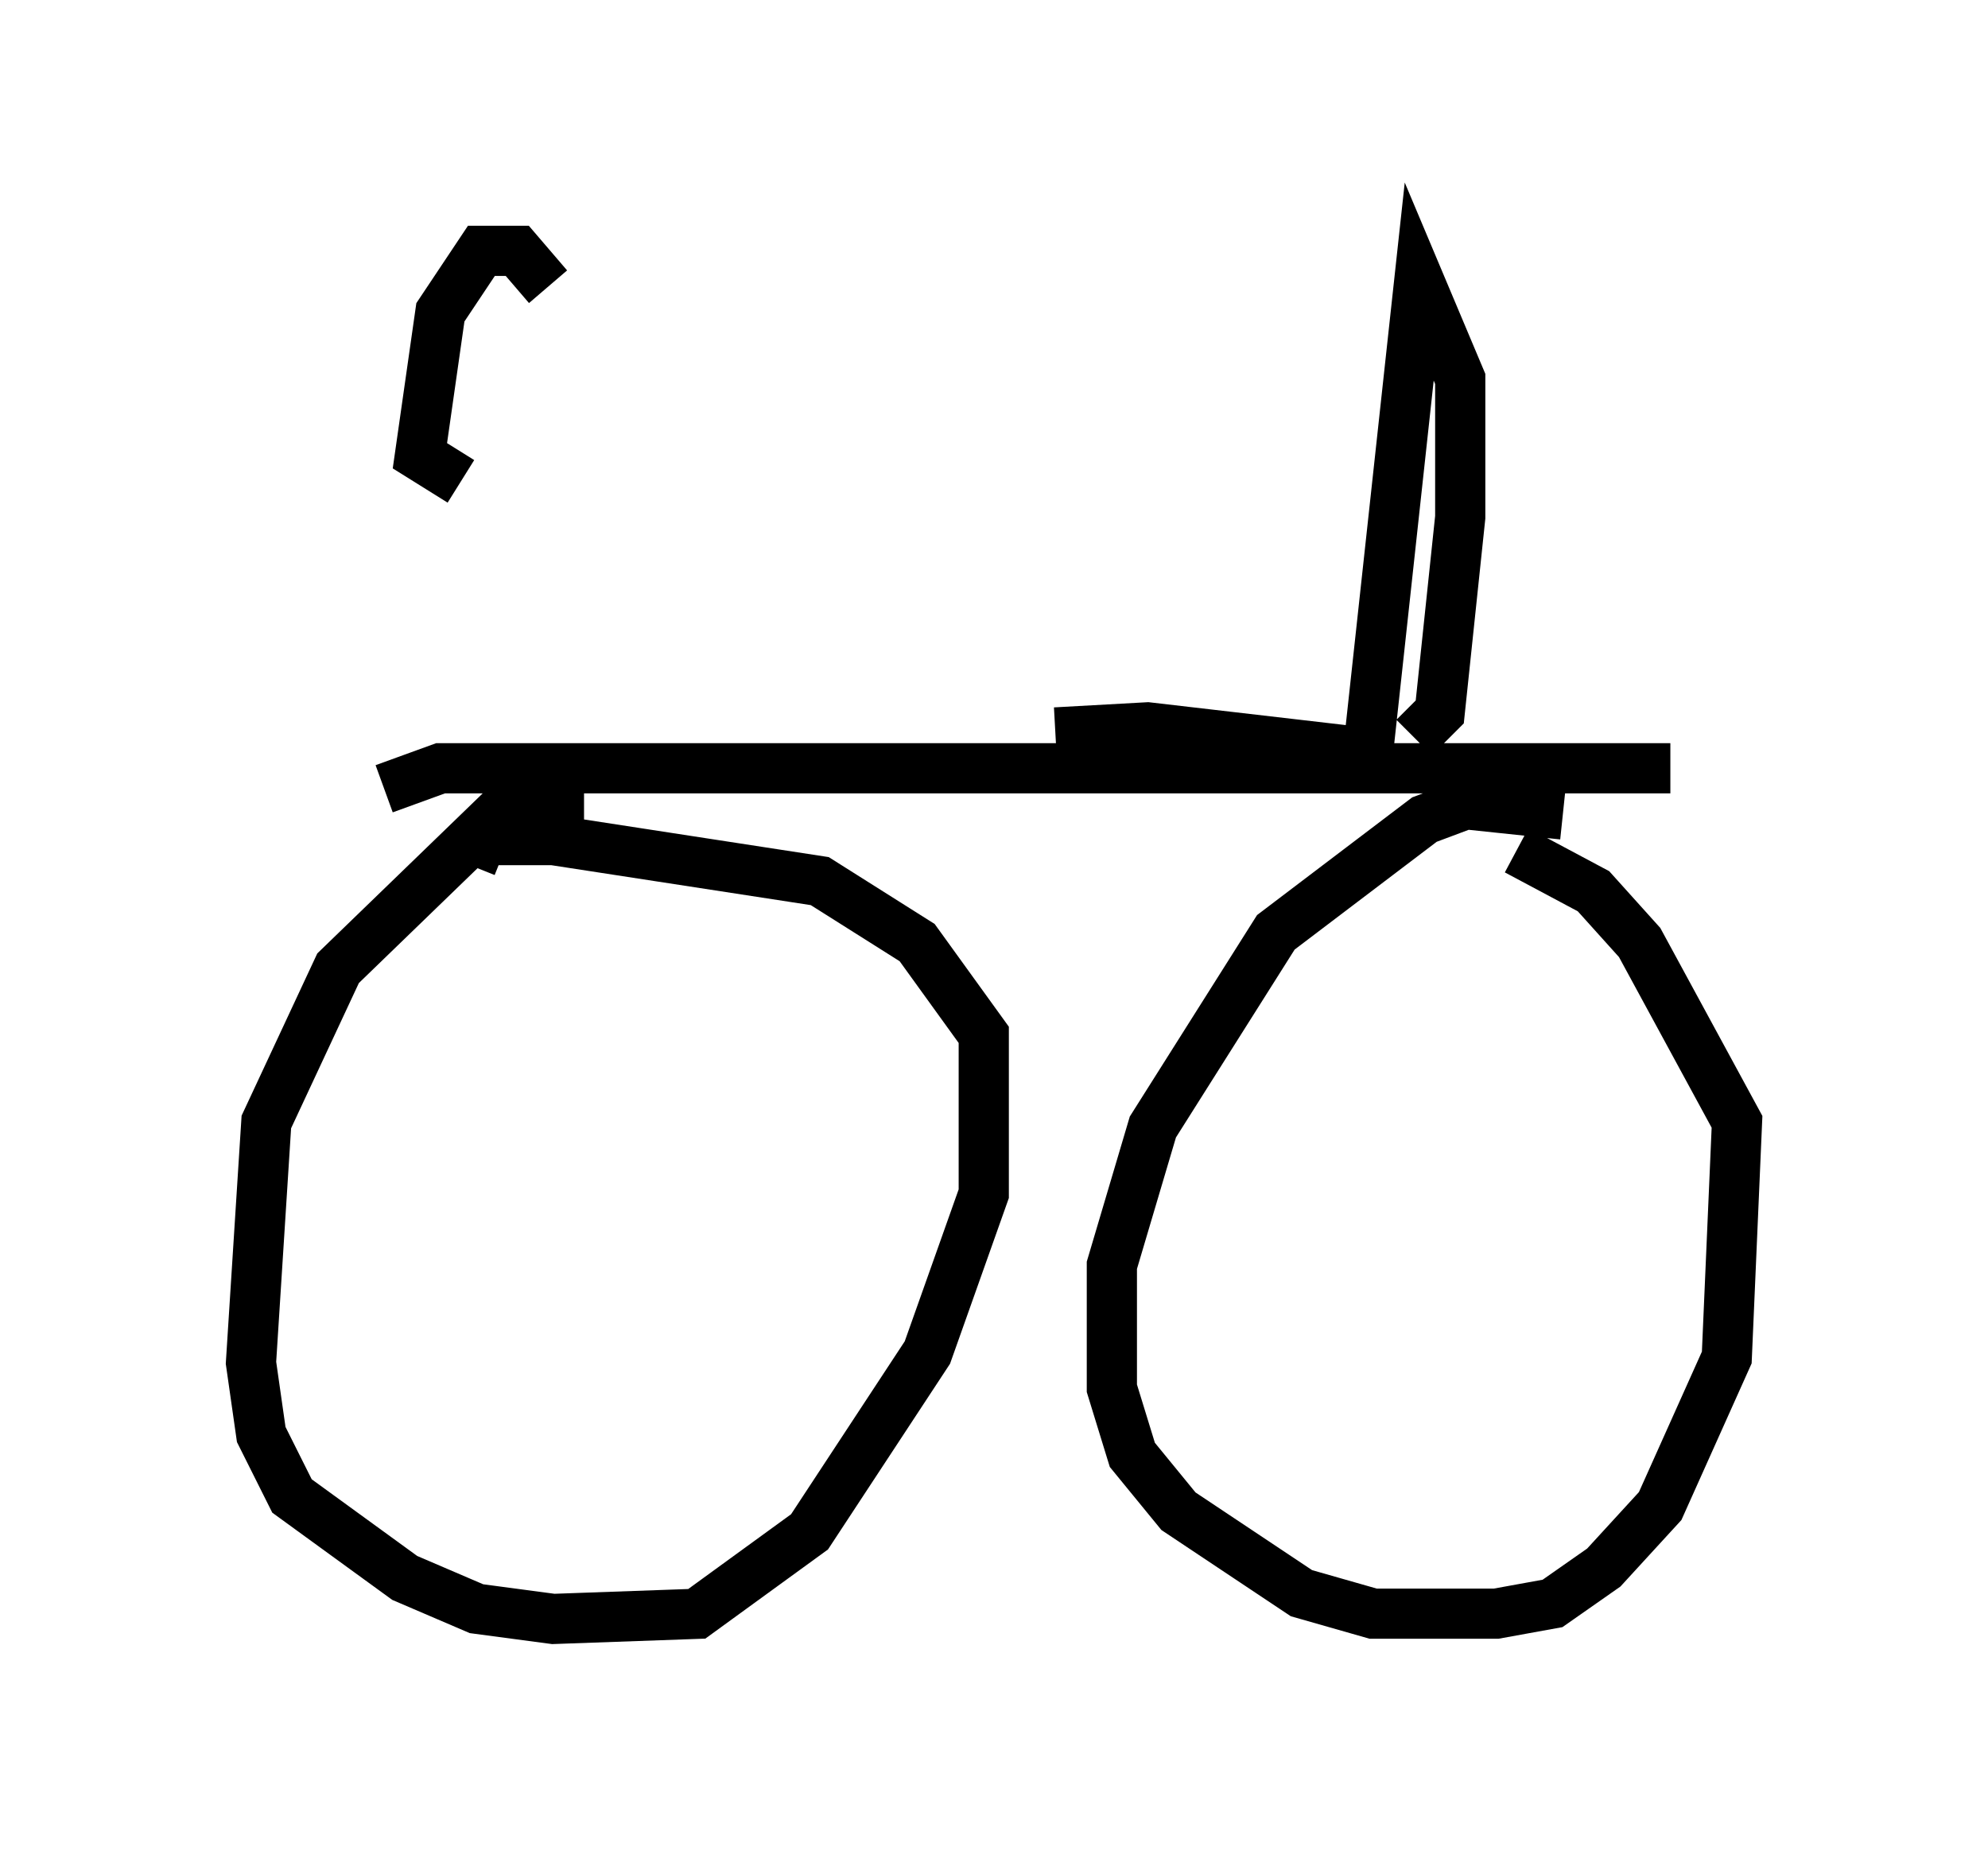 <?xml version="1.0" encoding="utf-8" ?>
<svg baseProfile="full" height="37.257" version="1.1" width="39.604" xmlns="http://www.w3.org/2000/svg" xmlns:ev="http://www.w3.org/2001/xml-events" xmlns:xlink="http://www.w3.org/1999/xlink"><defs /><rect fill="white" height="37.257" width="39.604" x="0" y="0" /><path d="M12.554, 16.842 m-0.919, -0.613 l-1.735, 0.0 -3.165, 3.063 l-1.429, 3.063 -0.306, 4.798 l0.204, 1.429 0.613, 1.225 l2.246, 1.633 1.429, 0.613 l1.531, 0.204 2.858, -0.102 l2.246, -1.633 2.348, -3.573 l1.123, -3.165 0.0, -3.165 l-1.327, -1.838 -1.94, -1.225 l-5.308, -0.817 -1.429, 0.0 l-0.204, 0.51 m21.744, -1.021 l-1.94, -0.204 -0.817, 0.306 l-2.96, 2.246 -2.45, 3.879 l-0.817, 2.756 0.0, 2.45 l0.408, 1.327 0.919, 1.123 l2.45, 1.633 1.429, 0.408 l2.45, 0.0 1.123, -0.204 l1.021, -0.715 1.123, -1.225 l1.327, -2.96 0.204, -4.696 l-1.94, -3.573 -0.919, -1.021 l-1.531, -0.817 m-22.561, -1.225 l1.123, -0.408 24.5, 0.0 m-5.104, -0.613 l0.51, -0.51 0.408, -3.879 l0.0, -2.756 -0.817, -1.94 l-1.021, 9.392 -4.39, -0.51 l-1.838, 0.102 m-10.106, -8.881 l-0.613, -0.715 -0.715, 0.0 l-0.817, 1.225 -0.408, 2.858 l0.817, 0.51 " fill="none" stroke="black" stroke-width="1" /></svg>